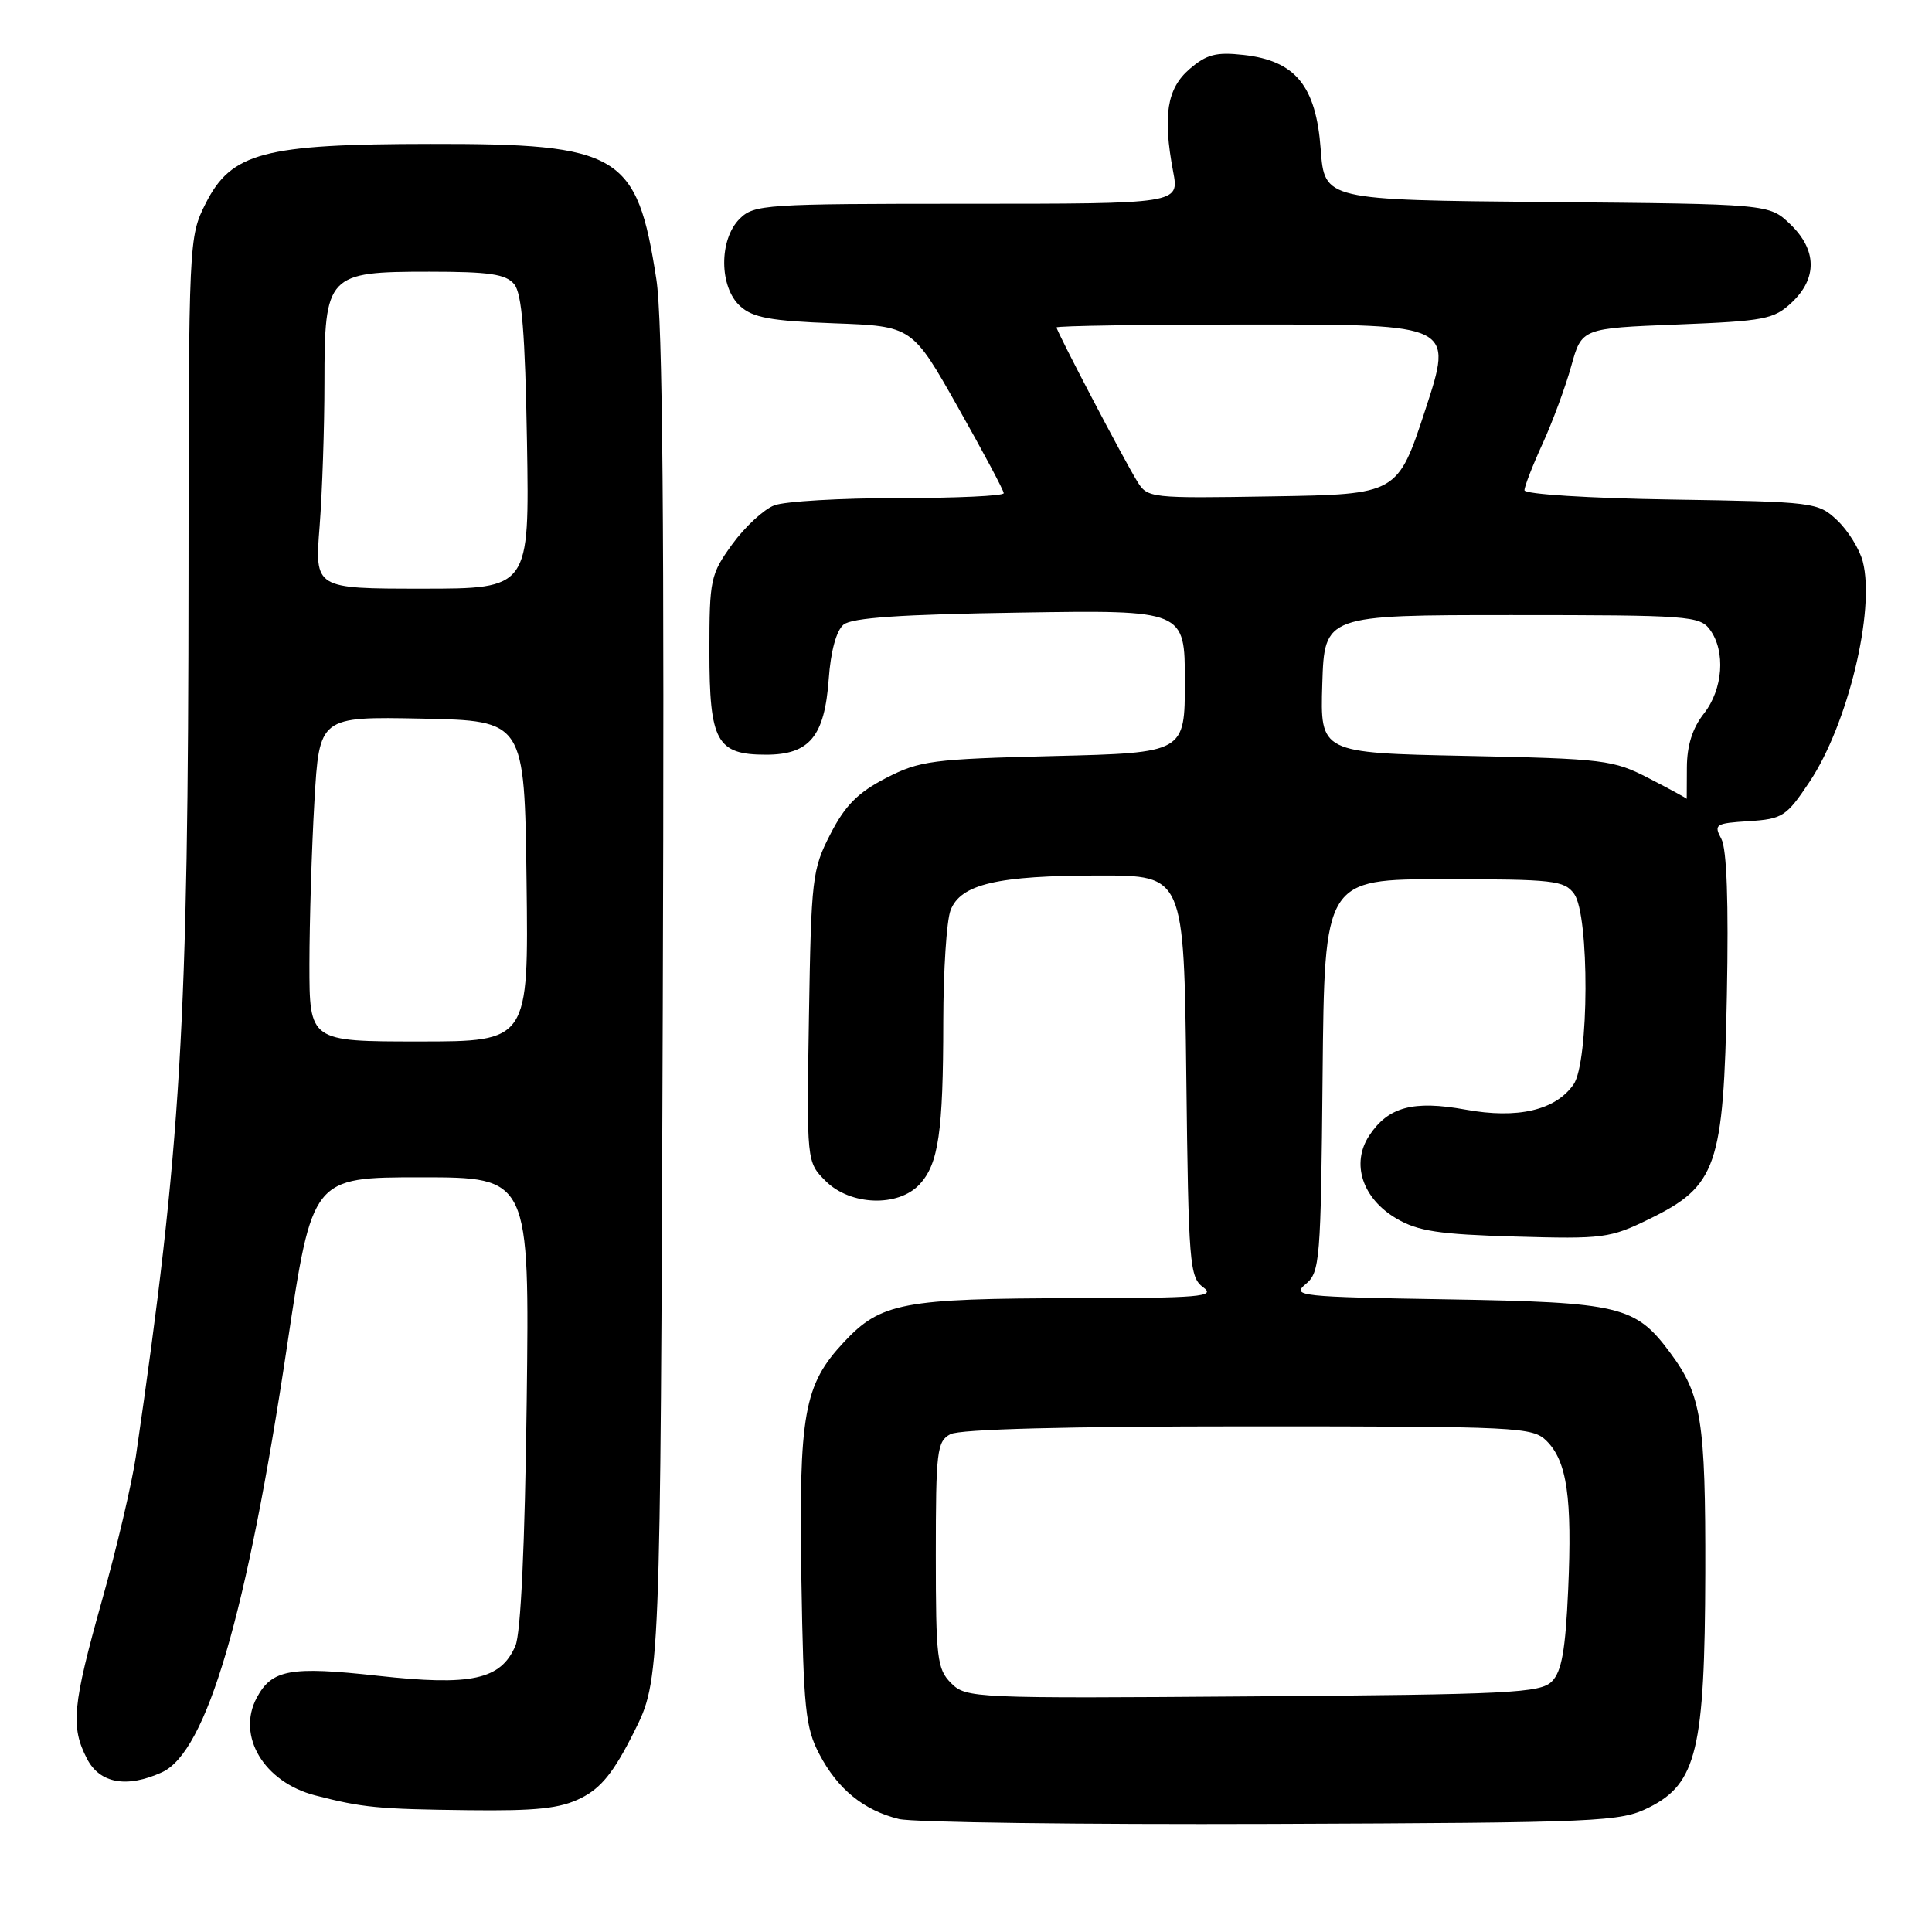 <?xml version="1.0" encoding="UTF-8" standalone="no"?>
<!DOCTYPE svg PUBLIC "-//W3C//DTD SVG 1.1//EN" "http://www.w3.org/Graphics/SVG/1.1/DTD/svg11.dtd" >
<svg xmlns="http://www.w3.org/2000/svg" xmlns:xlink="http://www.w3.org/1999/xlink" version="1.1" viewBox="0 0 256 256">
 <g >
 <path fill="currentColor"
d=" M 218.50 239.50 C 224.82 236.34 225.90 231.81 225.96 208.40 C 226.00 188.23 225.46 184.84 221.31 179.25 C 216.69 173.03 214.72 172.56 191.75 172.17 C 172.24 171.85 171.11 171.73 173.00 170.16 C 174.90 168.59 175.02 167.14 175.25 142.50 C 175.50 116.50 175.50 116.50 191.33 116.50 C 205.85 116.50 207.28 116.66 208.58 118.44 C 210.63 121.25 210.57 140.74 208.50 143.70 C 206.10 147.12 201.10 148.29 194.19 147.03 C 187.24 145.77 183.92 146.67 181.42 150.49 C 179.00 154.18 180.52 158.81 185.03 161.46 C 187.89 163.14 190.64 163.56 200.78 163.85 C 212.44 164.19 213.33 164.07 218.55 161.52 C 227.49 157.15 228.38 154.58 228.82 131.86 C 229.06 119.55 228.81 112.51 228.09 111.16 C 227.06 109.24 227.29 109.09 231.74 108.81 C 236.20 108.52 236.71 108.19 239.76 103.62 C 244.84 96.02 248.50 80.88 246.83 74.41 C 246.40 72.75 244.87 70.29 243.44 68.94 C 240.90 66.55 240.45 66.49 221.42 66.19 C 210.52 66.02 202.00 65.48 202.00 64.96 C 202.00 64.46 203.08 61.67 204.41 58.77 C 205.73 55.87 207.44 51.25 208.20 48.50 C 209.59 43.50 209.59 43.50 222.22 43.00 C 233.85 42.54 235.05 42.31 237.42 40.08 C 240.83 36.87 240.76 33.10 237.21 29.70 C 234.42 27.03 234.42 27.03 204.96 26.77 C 175.50 26.50 175.50 26.50 175.00 19.77 C 174.38 11.38 171.66 8.05 164.80 7.28 C 161.14 6.87 159.89 7.20 157.63 9.14 C 154.62 11.73 154.05 15.32 155.45 22.75 C 156.26 27.00 156.26 27.00 128.13 27.00 C 101.33 27.00 99.91 27.09 98.00 29.00 C 95.25 31.75 95.29 38.05 98.08 40.57 C 99.76 42.10 102.14 42.53 110.51 42.84 C 120.87 43.22 120.87 43.22 126.93 53.96 C 130.27 59.87 133.00 64.99 133.00 65.35 C 133.00 65.71 126.73 66.00 119.07 66.00 C 111.40 66.00 103.99 66.43 102.60 66.96 C 101.21 67.49 98.70 69.81 97.03 72.11 C 94.14 76.11 94.00 76.75 94.00 86.32 C 94.00 98.25 94.96 100.00 101.50 100.00 C 107.26 100.00 109.26 97.59 109.81 89.99 C 110.07 86.31 110.82 83.56 111.77 82.77 C 112.88 81.85 119.34 81.41 135.15 81.17 C 157.00 80.83 157.00 80.83 157.00 90.29 C 157.00 99.75 157.00 99.75 139.62 100.18 C 123.52 100.58 121.88 100.79 117.41 103.09 C 113.69 105.01 111.99 106.71 110.04 110.51 C 107.62 115.20 107.49 116.34 107.19 134.70 C 106.88 153.97 106.88 153.97 109.40 156.49 C 112.66 159.75 119.01 159.98 121.84 156.94 C 124.36 154.24 124.98 150.01 124.99 135.32 C 125.00 128.61 125.43 122.00 125.95 120.63 C 127.27 117.15 132.15 116.01 145.69 116.01 C 156.88 116.00 156.88 116.00 157.19 142.58 C 157.48 167.55 157.62 169.25 159.44 170.58 C 161.14 171.82 159.04 172.00 142.44 172.02 C 119.62 172.05 116.71 172.61 111.82 177.84 C 106.51 183.52 105.84 187.29 106.19 209.32 C 106.47 226.41 106.72 228.93 108.57 232.44 C 111.00 237.08 114.44 239.88 119.12 241.03 C 120.98 241.48 143.20 241.77 168.50 241.68 C 212.31 241.51 214.69 241.40 218.50 239.50 Z  M 77.00 238.25 C 79.66 236.92 81.34 234.83 84.00 229.52 C 87.50 222.55 87.50 222.55 87.82 133.52 C 88.04 69.52 87.81 42.39 86.97 37.00 C 84.40 20.37 82.17 19.03 57.00 19.07 C 34.91 19.09 30.65 20.22 27.25 26.96 C 25.02 31.39 25.00 31.78 24.98 75.96 C 24.95 135.97 24.01 151.77 18.00 193.00 C 17.47 196.57 15.47 205.12 13.53 212.00 C 9.60 226.00 9.33 228.81 11.53 233.05 C 13.22 236.32 16.80 236.96 21.46 234.84 C 27.38 232.14 32.73 213.91 38.06 178.21 C 41.38 156.00 41.38 156.00 55.77 156.00 C 70.16 156.00 70.16 156.00 69.79 185.75 C 69.55 204.77 69.01 216.44 68.29 218.09 C 66.35 222.58 62.47 223.42 50.06 222.05 C 38.46 220.77 36.03 221.21 34.02 224.96 C 31.32 230.02 34.97 236.14 41.76 237.90 C 48.04 239.52 50.08 239.72 62.00 239.86 C 71.14 239.97 74.22 239.64 77.00 238.25 Z  M 126.03 223.03 C 124.17 221.17 124.00 219.75 124.00 206.04 C 124.00 192.26 124.15 190.99 125.93 190.04 C 127.17 189.37 141.45 189.00 165.43 189.00 C 201.31 189.00 203.09 189.09 204.94 190.94 C 207.64 193.64 208.33 198.44 207.79 210.64 C 207.43 218.70 206.93 221.49 205.63 222.80 C 204.10 224.33 200.11 224.53 166.00 224.78 C 128.99 225.06 128.02 225.02 126.03 223.03 Z  M 218.51 103.14 C 213.75 100.68 212.61 100.54 194.22 100.16 C 174.93 99.76 174.93 99.76 175.21 90.63 C 175.50 81.50 175.50 81.50 200.33 81.50 C 223.76 81.50 225.24 81.61 226.58 83.44 C 228.68 86.31 228.31 91.33 225.77 94.56 C 224.26 96.48 223.53 98.79 223.52 101.70 C 223.51 104.06 223.50 105.93 223.50 105.85 C 223.50 105.78 221.25 104.55 218.51 103.14 Z  M 150.68 63.77 C 148.89 60.88 140.00 43.90 140.00 43.39 C 140.00 43.17 151.83 43.00 166.28 43.00 C 192.56 43.00 192.56 43.00 188.88 54.25 C 185.19 65.50 185.19 65.50 168.64 65.77 C 152.35 66.04 152.05 66.01 150.68 63.77 Z  M 41.00 127.75 C 41.01 122.11 41.30 112.43 41.66 106.22 C 42.31 94.95 42.31 94.95 55.90 95.22 C 69.50 95.50 69.50 95.50 69.77 116.75 C 70.04 138.00 70.04 138.00 55.52 138.00 C 41.00 138.00 41.00 138.00 41.00 127.75 Z  M 42.35 69.75 C 42.70 65.21 42.99 56.66 42.99 50.75 C 43.00 36.36 43.34 36.00 56.88 36.00 C 64.84 36.00 67.02 36.32 68.13 37.65 C 69.16 38.89 69.58 44.11 69.83 58.65 C 70.15 78.00 70.15 78.00 55.93 78.00 C 41.70 78.00 41.70 78.00 42.35 69.75 Z "/>
</g>
</svg>